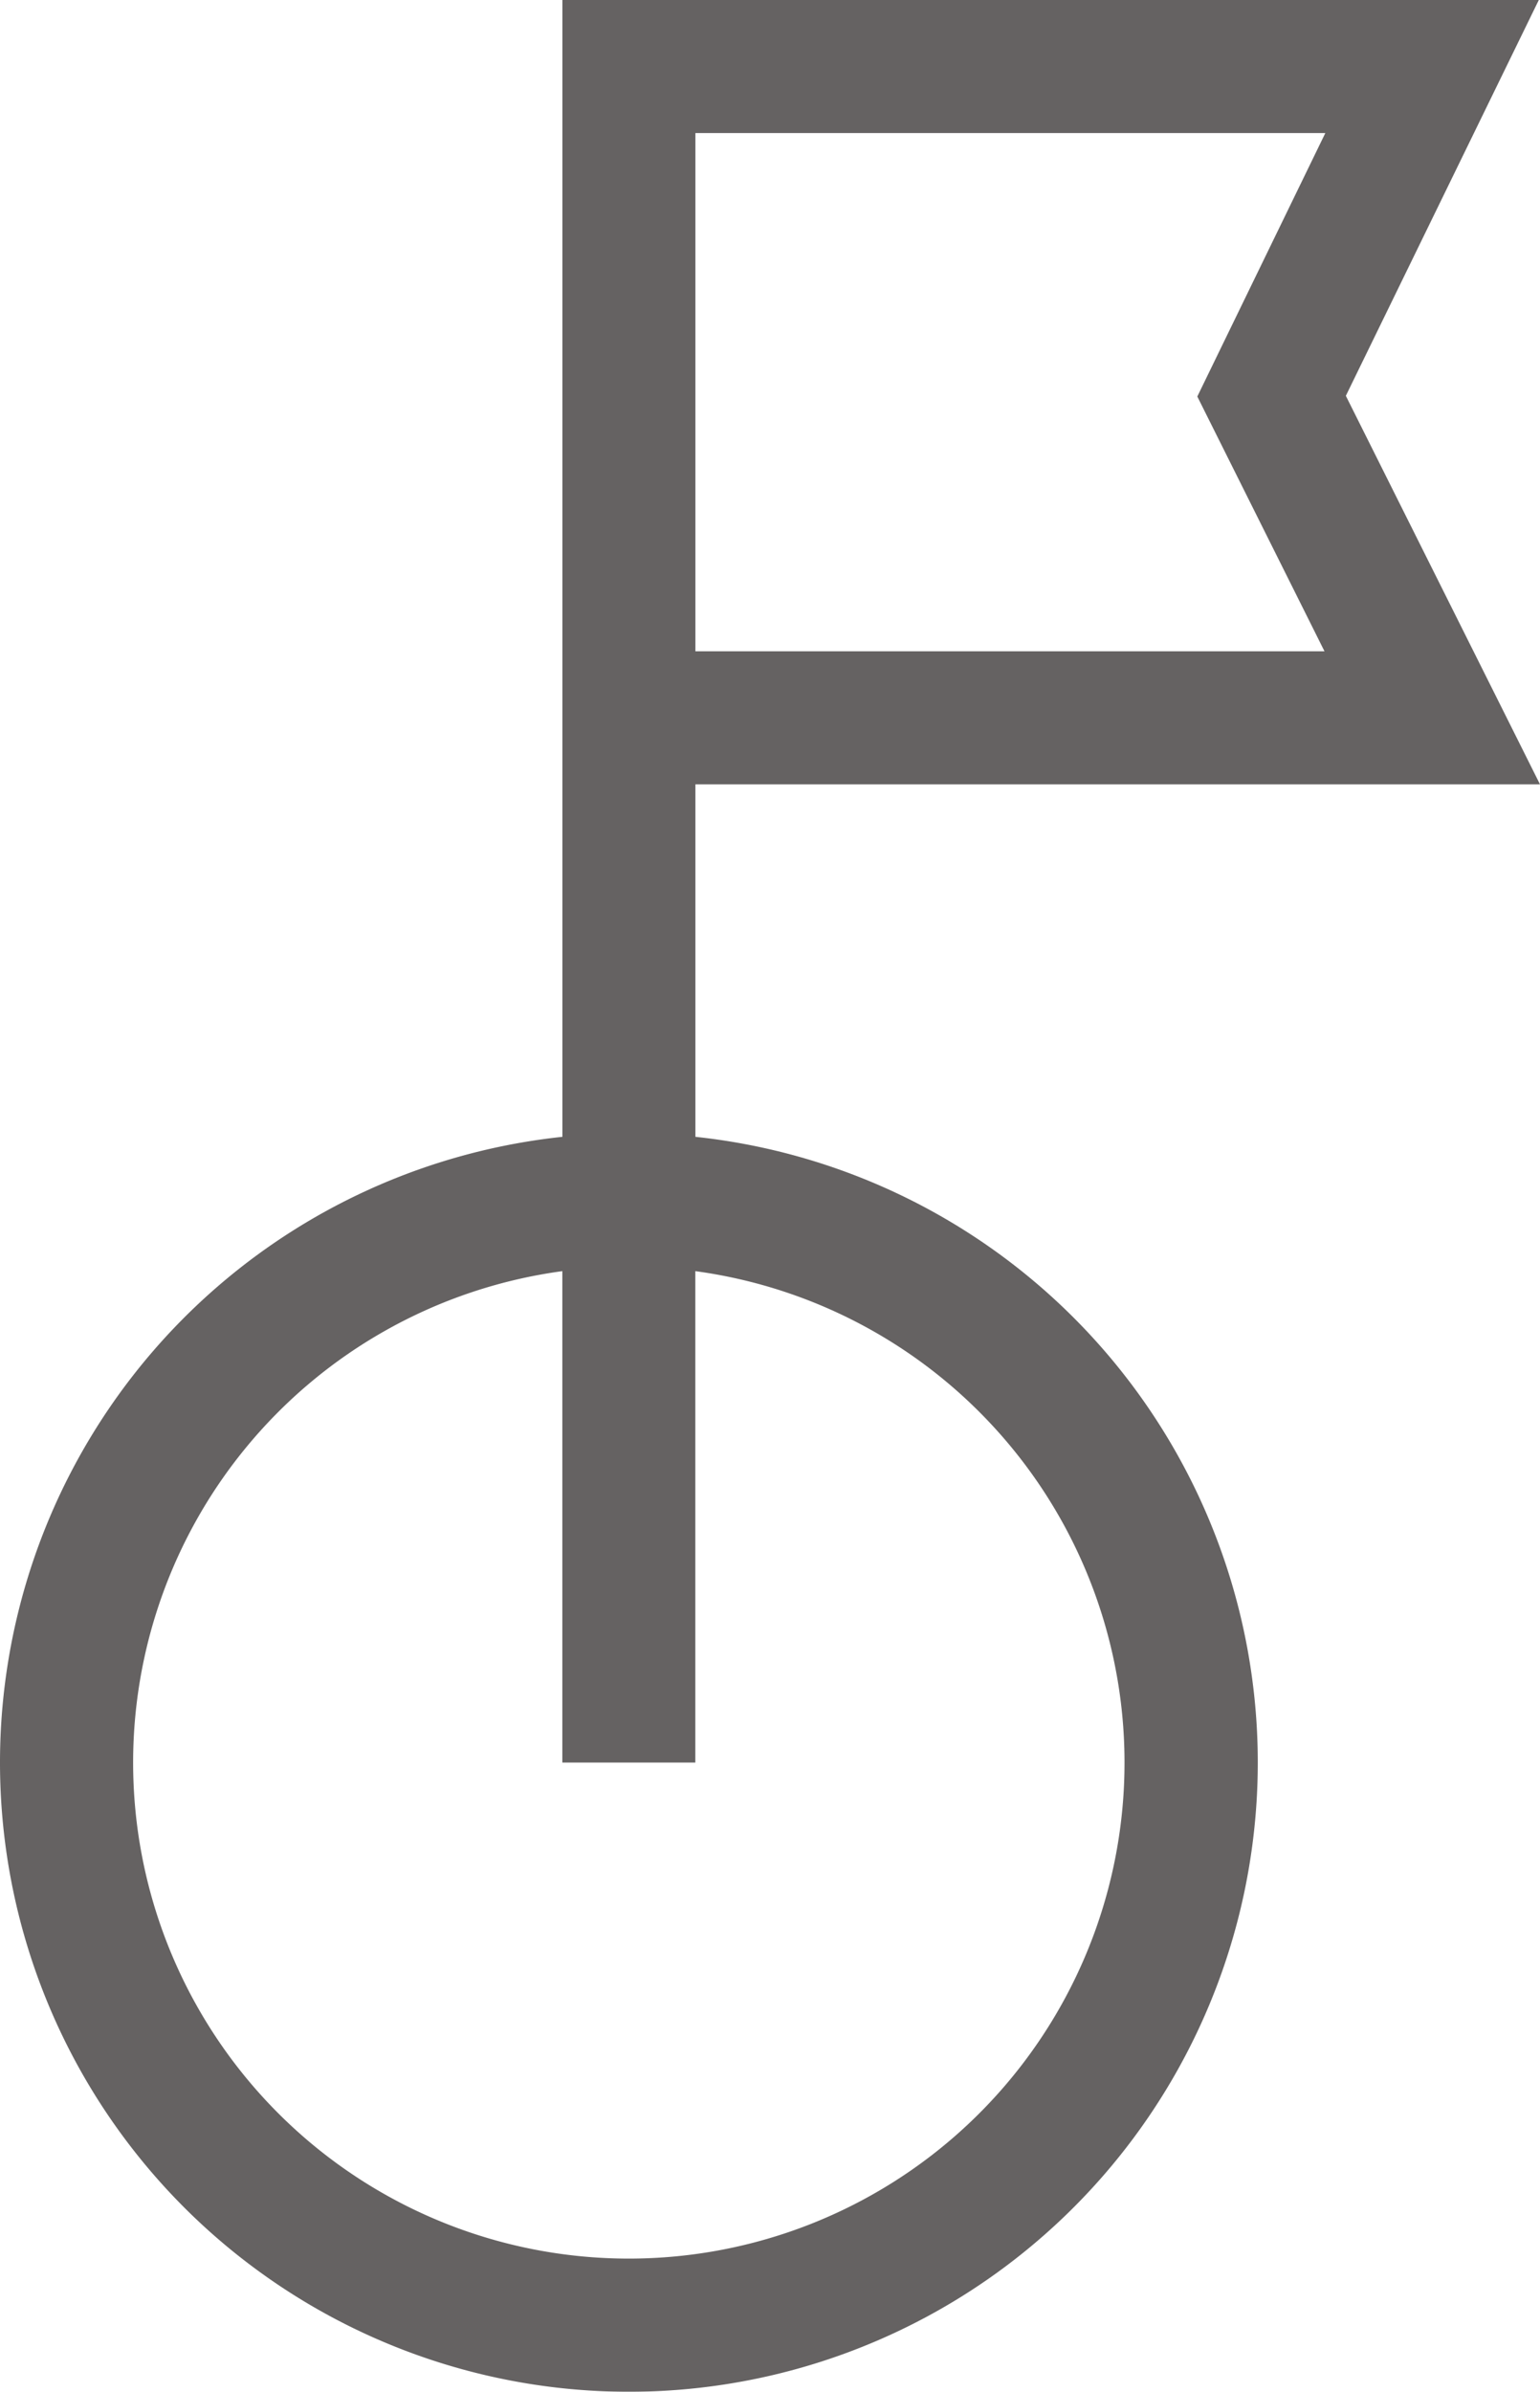 <svg xmlns="http://www.w3.org/2000/svg" width="22.002" height="34.154" viewBox="0 0 22.002 34.154">
    <defs>
        <style>
            .cls-1{opacity:.7}.cls-2{fill:#231f20}
        </style>
    </defs>
    <g id="shipping" class="cls-1">
        <g id="Group_100" data-name="Group 100">
            <path id="Path_52" d="M73.8 16.233V11.2h12.067l-2.774-5.548L85.85 0H71.9v16.233a8.985 8.985 0 1 0 1.9 0zm0-14.333h9l-1.829 3.762L82.788 9.3H73.8zm-.95 30.351a7.082 7.082 0 0 1-.951-14.1v7.017h1.9v-7.017a7.082 7.082 0 0 1-.951 14.1z" class="cls-2" data-name="Path 52" transform="translate(-63.865)"/>
        </g>
    </g>
</svg>
